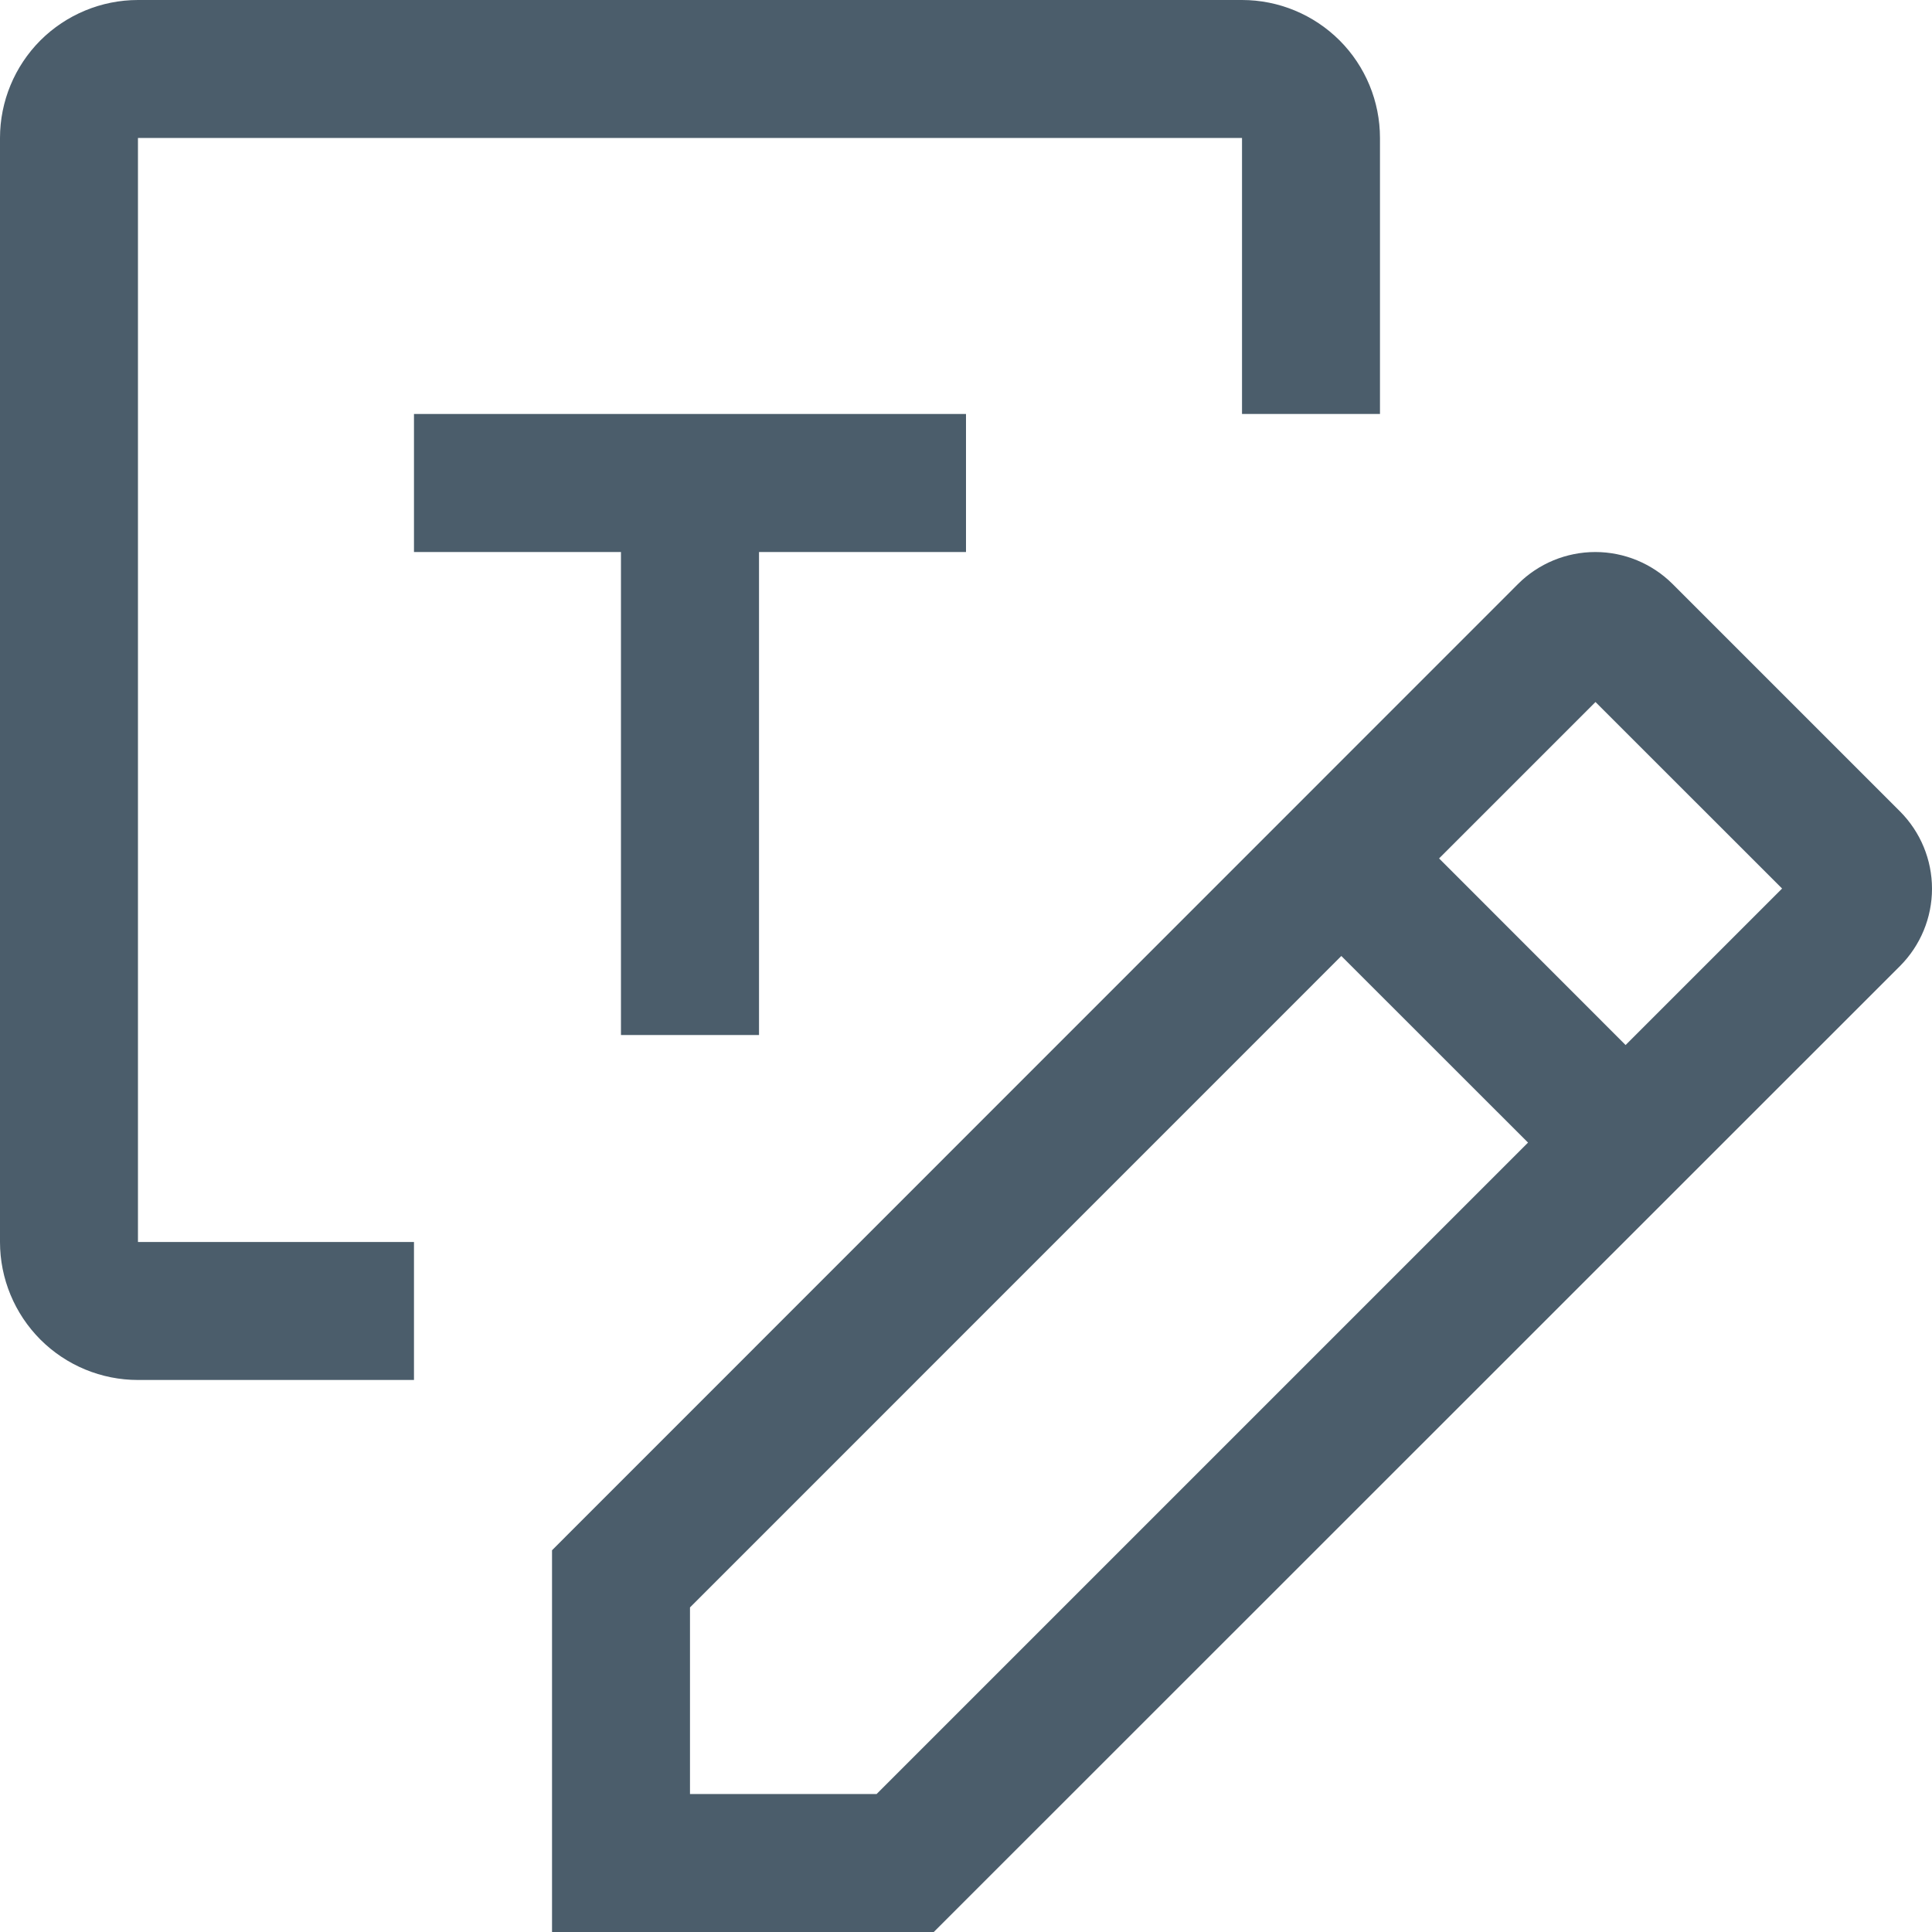 <svg width="22" height="22" viewBox="0 0 22 22" fill="none" xmlns="http://www.w3.org/2000/svg">
<path d="M21.636 9.24L19.046 6.65C18.812 6.417 18.496 6.286 18.166 6.286C17.836 6.286 17.519 6.417 17.286 6.65L6.286 17.653V22H10.633L21.636 11C21.869 10.766 22 10.45 22 10.12C22 9.79 21.869 9.474 21.636 9.24ZM9.982 20.429H7.857V18.304L15.274 10.886L17.4 13.011L9.982 20.429ZM18.511 11.9L16.387 9.775L18.168 7.994L20.293 10.118L18.511 11.9Z" fill="#4B5D6B"/>
<path d="M7.071 11.786H8.643V6.286H11V4.714H4.714V6.286H7.071V11.786Z" fill="#4B5D6B"/>
<path d="M4.714 14.143H1.571V1.571H14.143V4.714H15.714V1.571C15.714 1.155 15.549 0.755 15.254 0.46C14.959 0.166 14.56 0 14.143 0H1.571C1.155 0 0.755 0.166 0.46 0.46C0.166 0.755 0 1.155 0 1.571V14.143C0 14.56 0.166 14.959 0.46 15.254C0.755 15.549 1.155 15.714 1.571 15.714H4.714V14.143Z" fill="#4B5D6B"/>
</svg>
